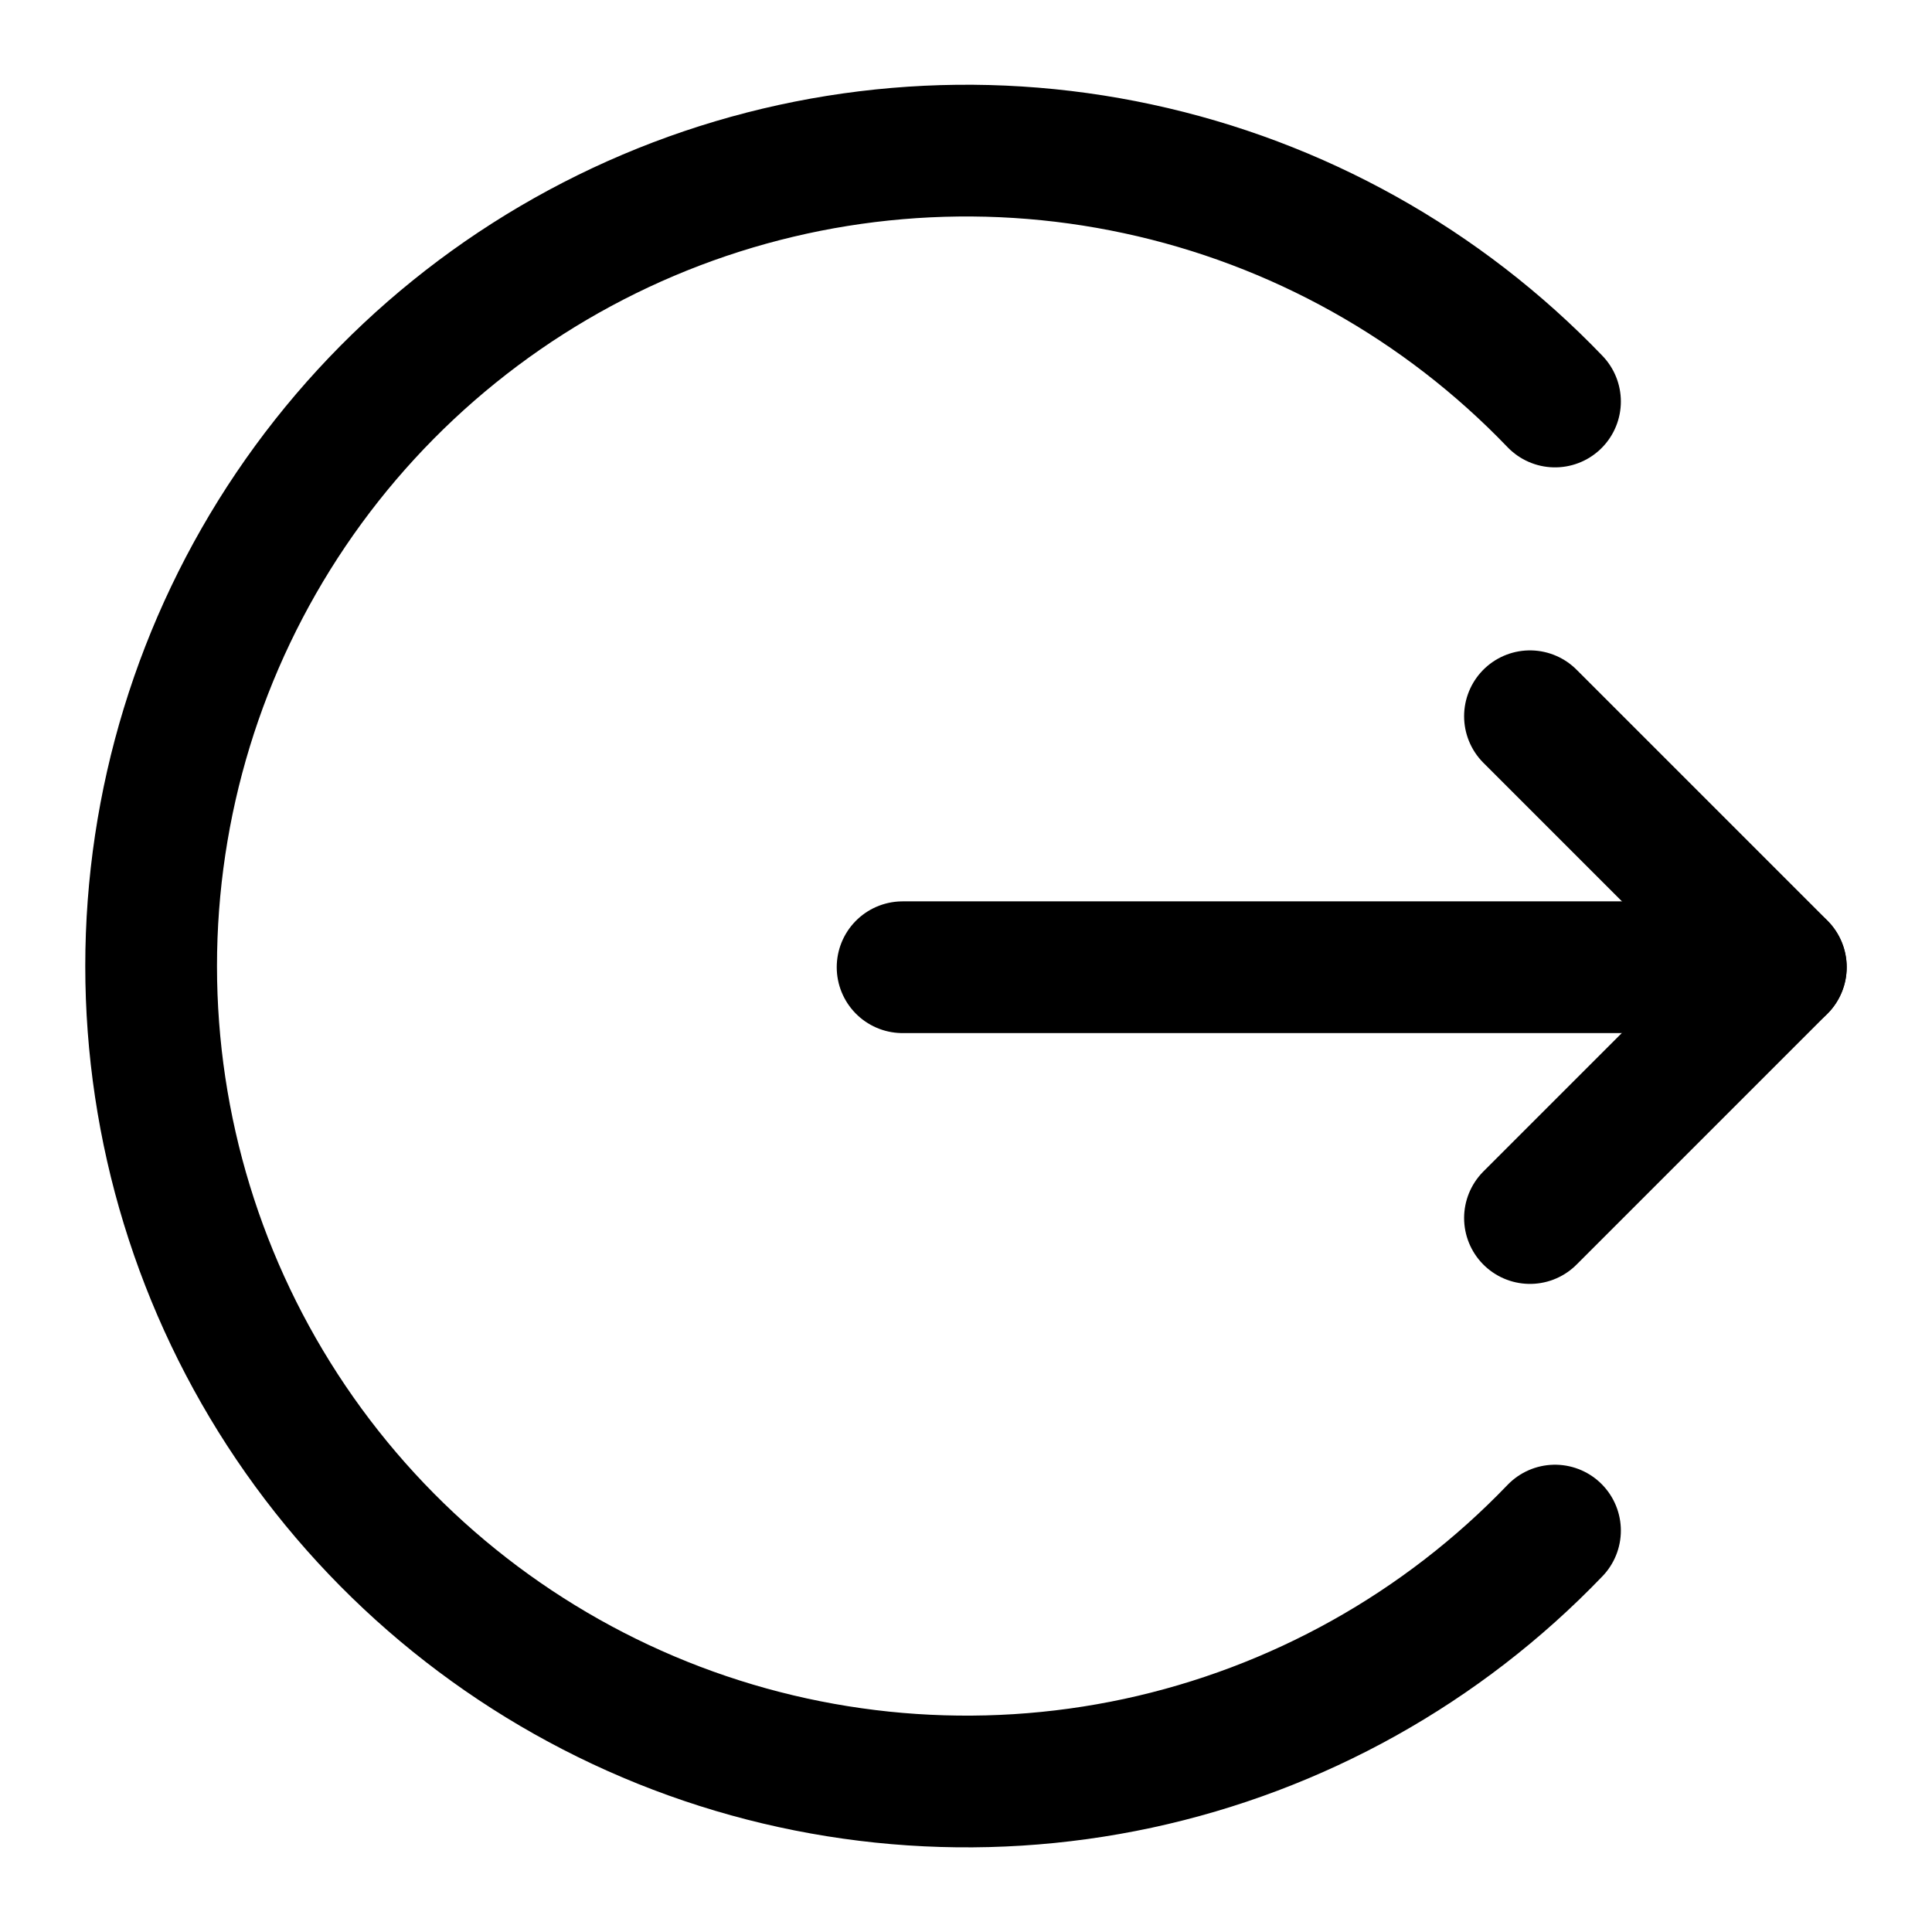 <svg width="22" height="22" viewBox="0 0 22 22" fill="none" xmlns="http://www.w3.org/2000/svg">
<g clip-path="url(#clip0_3045_2693)">
<path d="M10.278 11.014H20.278" stroke="black" stroke-width="1.5" stroke-linecap="round" stroke-linejoin="round"/>
<path d="M17.422 8.156L20.279 11.013L17.422 13.87" stroke="black" stroke-width="1.5" stroke-linecap="round" stroke-linejoin="round"/>
<path d="M17.707 17.429C16.424 18.766 14.771 19.689 12.959 20.079C11.148 20.468 9.261 20.307 7.542 19.616C5.823 18.924 4.35 17.735 3.312 16.199C2.275 14.664 1.721 12.854 1.721 11.001C1.721 9.148 2.275 7.337 3.312 5.802C4.35 4.266 5.823 3.077 7.542 2.385C9.261 1.694 11.148 1.533 12.959 1.923C14.771 2.312 16.424 3.235 17.707 4.572" stroke="black" stroke-width="1.5" stroke-linecap="round" stroke-linejoin="round"/>
</g>
<defs>
<clipPath id="clip0_3045_2693">
<rect width="22" height="22" fill="white"/>
</clipPath>
</defs>
</svg>
